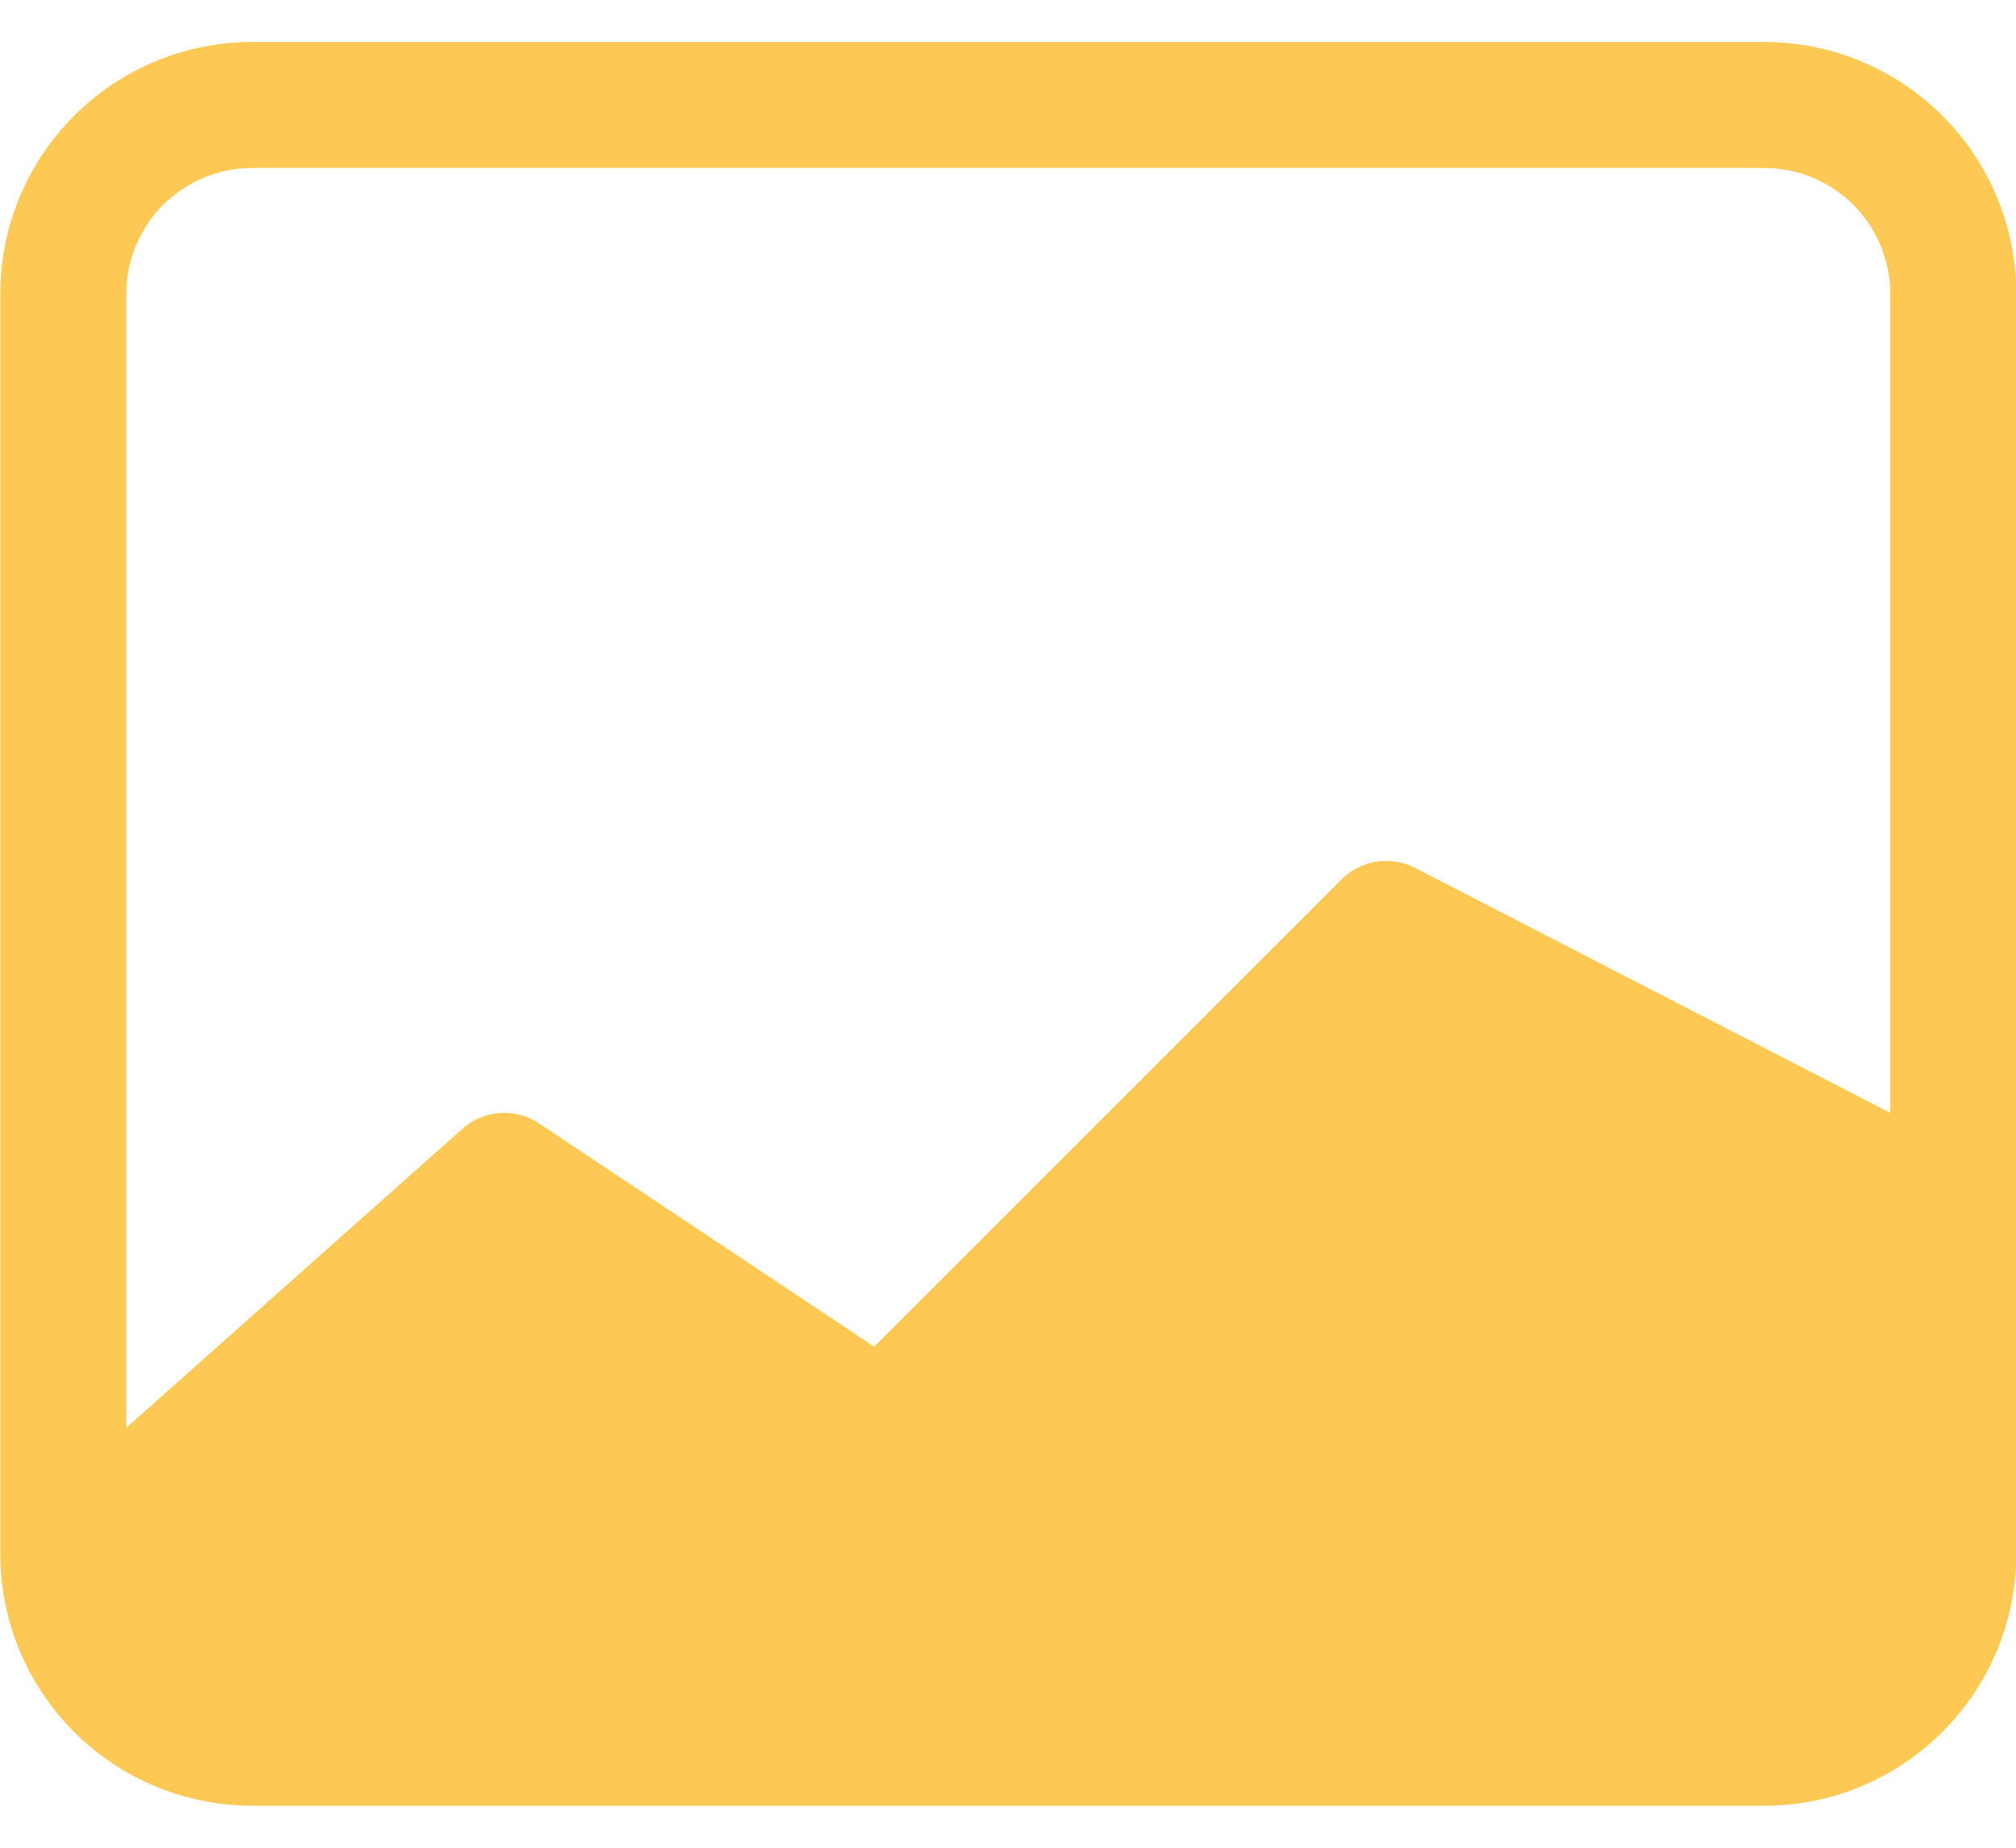 <?xml version="1.0" encoding="UTF-8" standalone="no"?><svg width='24' height='22' viewBox='0 0 24 22' fill='none' xmlns='http://www.w3.org/2000/svg'>
<path d='M3.003 0.5C2.207 0.5 1.444 0.816 0.882 1.379C0.319 1.941 0.003 2.704 0.003 3.5V18.5C0.003 19.296 0.319 20.059 0.882 20.621C1.444 21.184 2.207 21.5 3.003 21.5H21.003C21.799 21.5 22.562 21.184 23.124 20.621C23.687 20.059 24.003 19.296 24.003 18.5V3.5C24.003 2.704 23.687 1.941 23.124 1.379C22.562 0.816 21.799 0.5 21.003 0.5H3.003ZM21.003 2C21.401 2 21.782 2.158 22.064 2.439C22.345 2.721 22.503 3.102 22.503 3.5V13.25L16.837 10.329C16.697 10.259 16.538 10.235 16.382 10.26C16.227 10.285 16.083 10.358 15.972 10.469L10.407 16.034L6.417 13.376C6.273 13.28 6.1 13.237 5.928 13.254C5.756 13.271 5.595 13.347 5.472 13.469L1.503 17V3.5C1.503 3.102 1.661 2.721 1.942 2.439C2.224 2.158 2.605 2 3.003 2H21.003Z' fill='#FEC855'/>
</svg>
